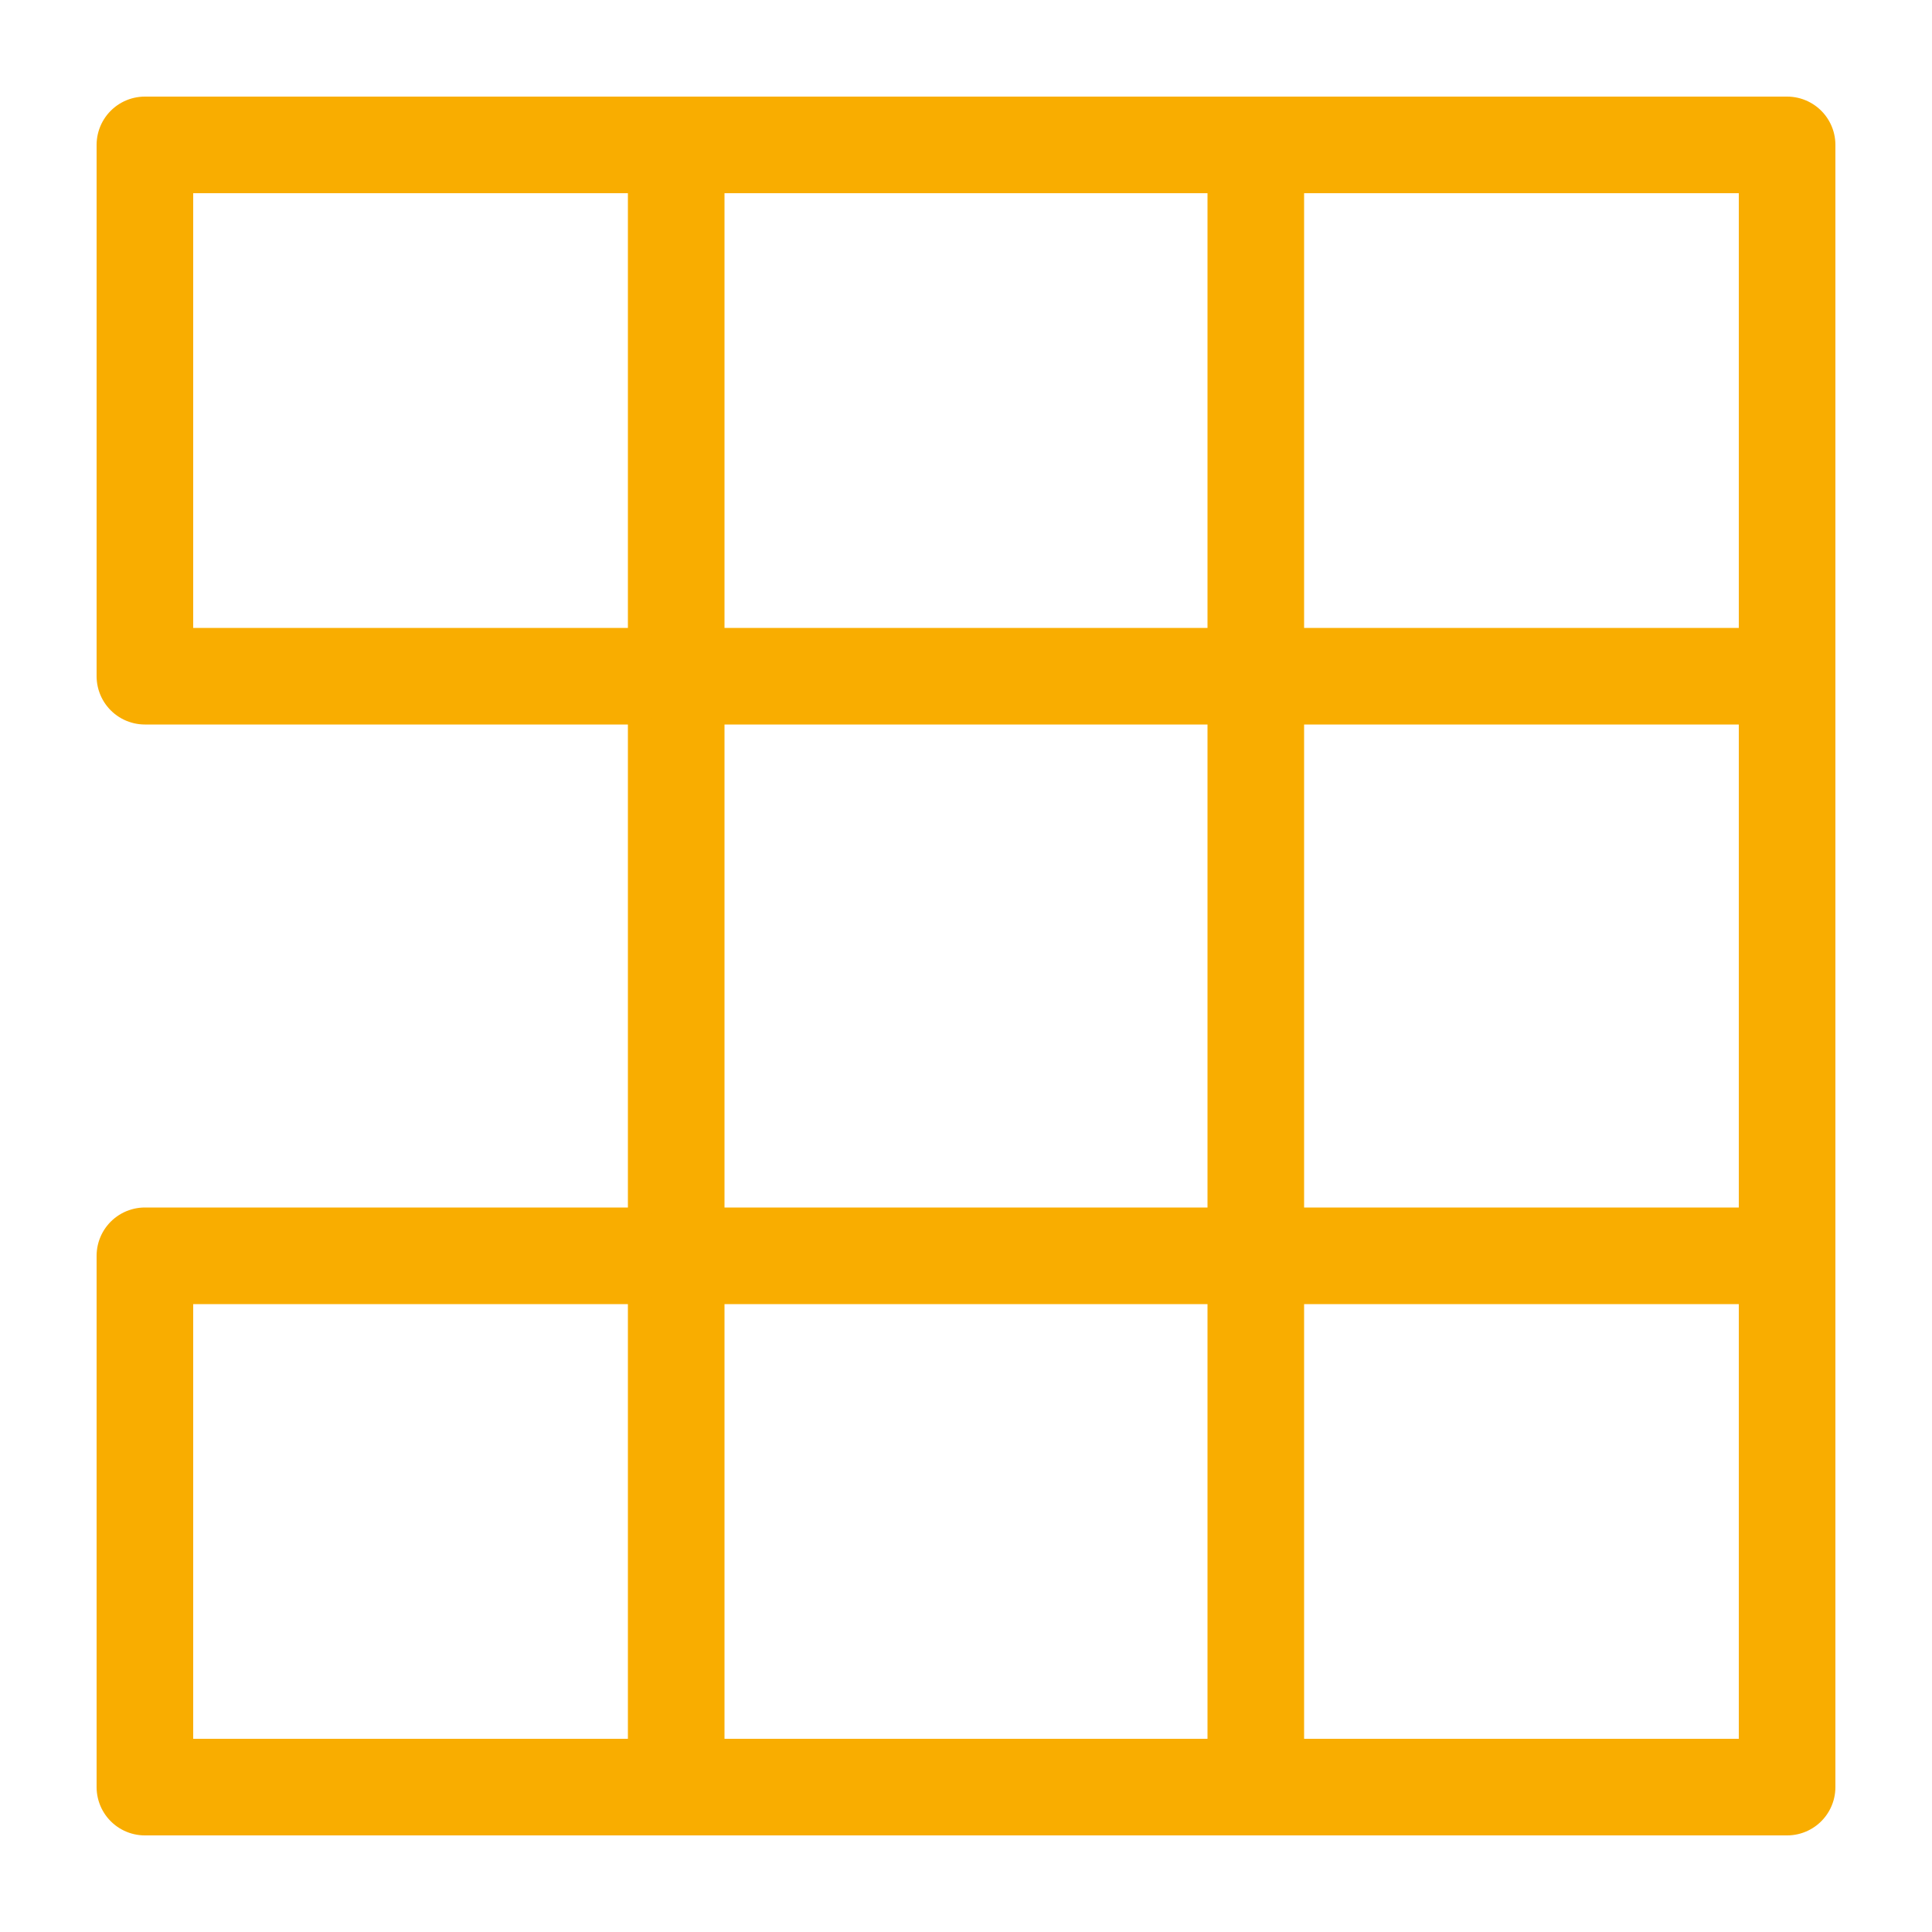<svg xmlns="http://www.w3.org/2000/svg" width="100" height="100">
    <g fill="none" stroke="#f9ad00" stroke-linecap="round" stroke-width="5" paint-order="fill markers stroke">
        <path stroke-linejoin="round" d="M7.5 7.5h85v85h-85V65H35V35H7.5ZM35 7.5v85M65 7.5v85"/>
        <path d="M35 35h57.5M35 65h57.5"/>
    </g>
</svg>
